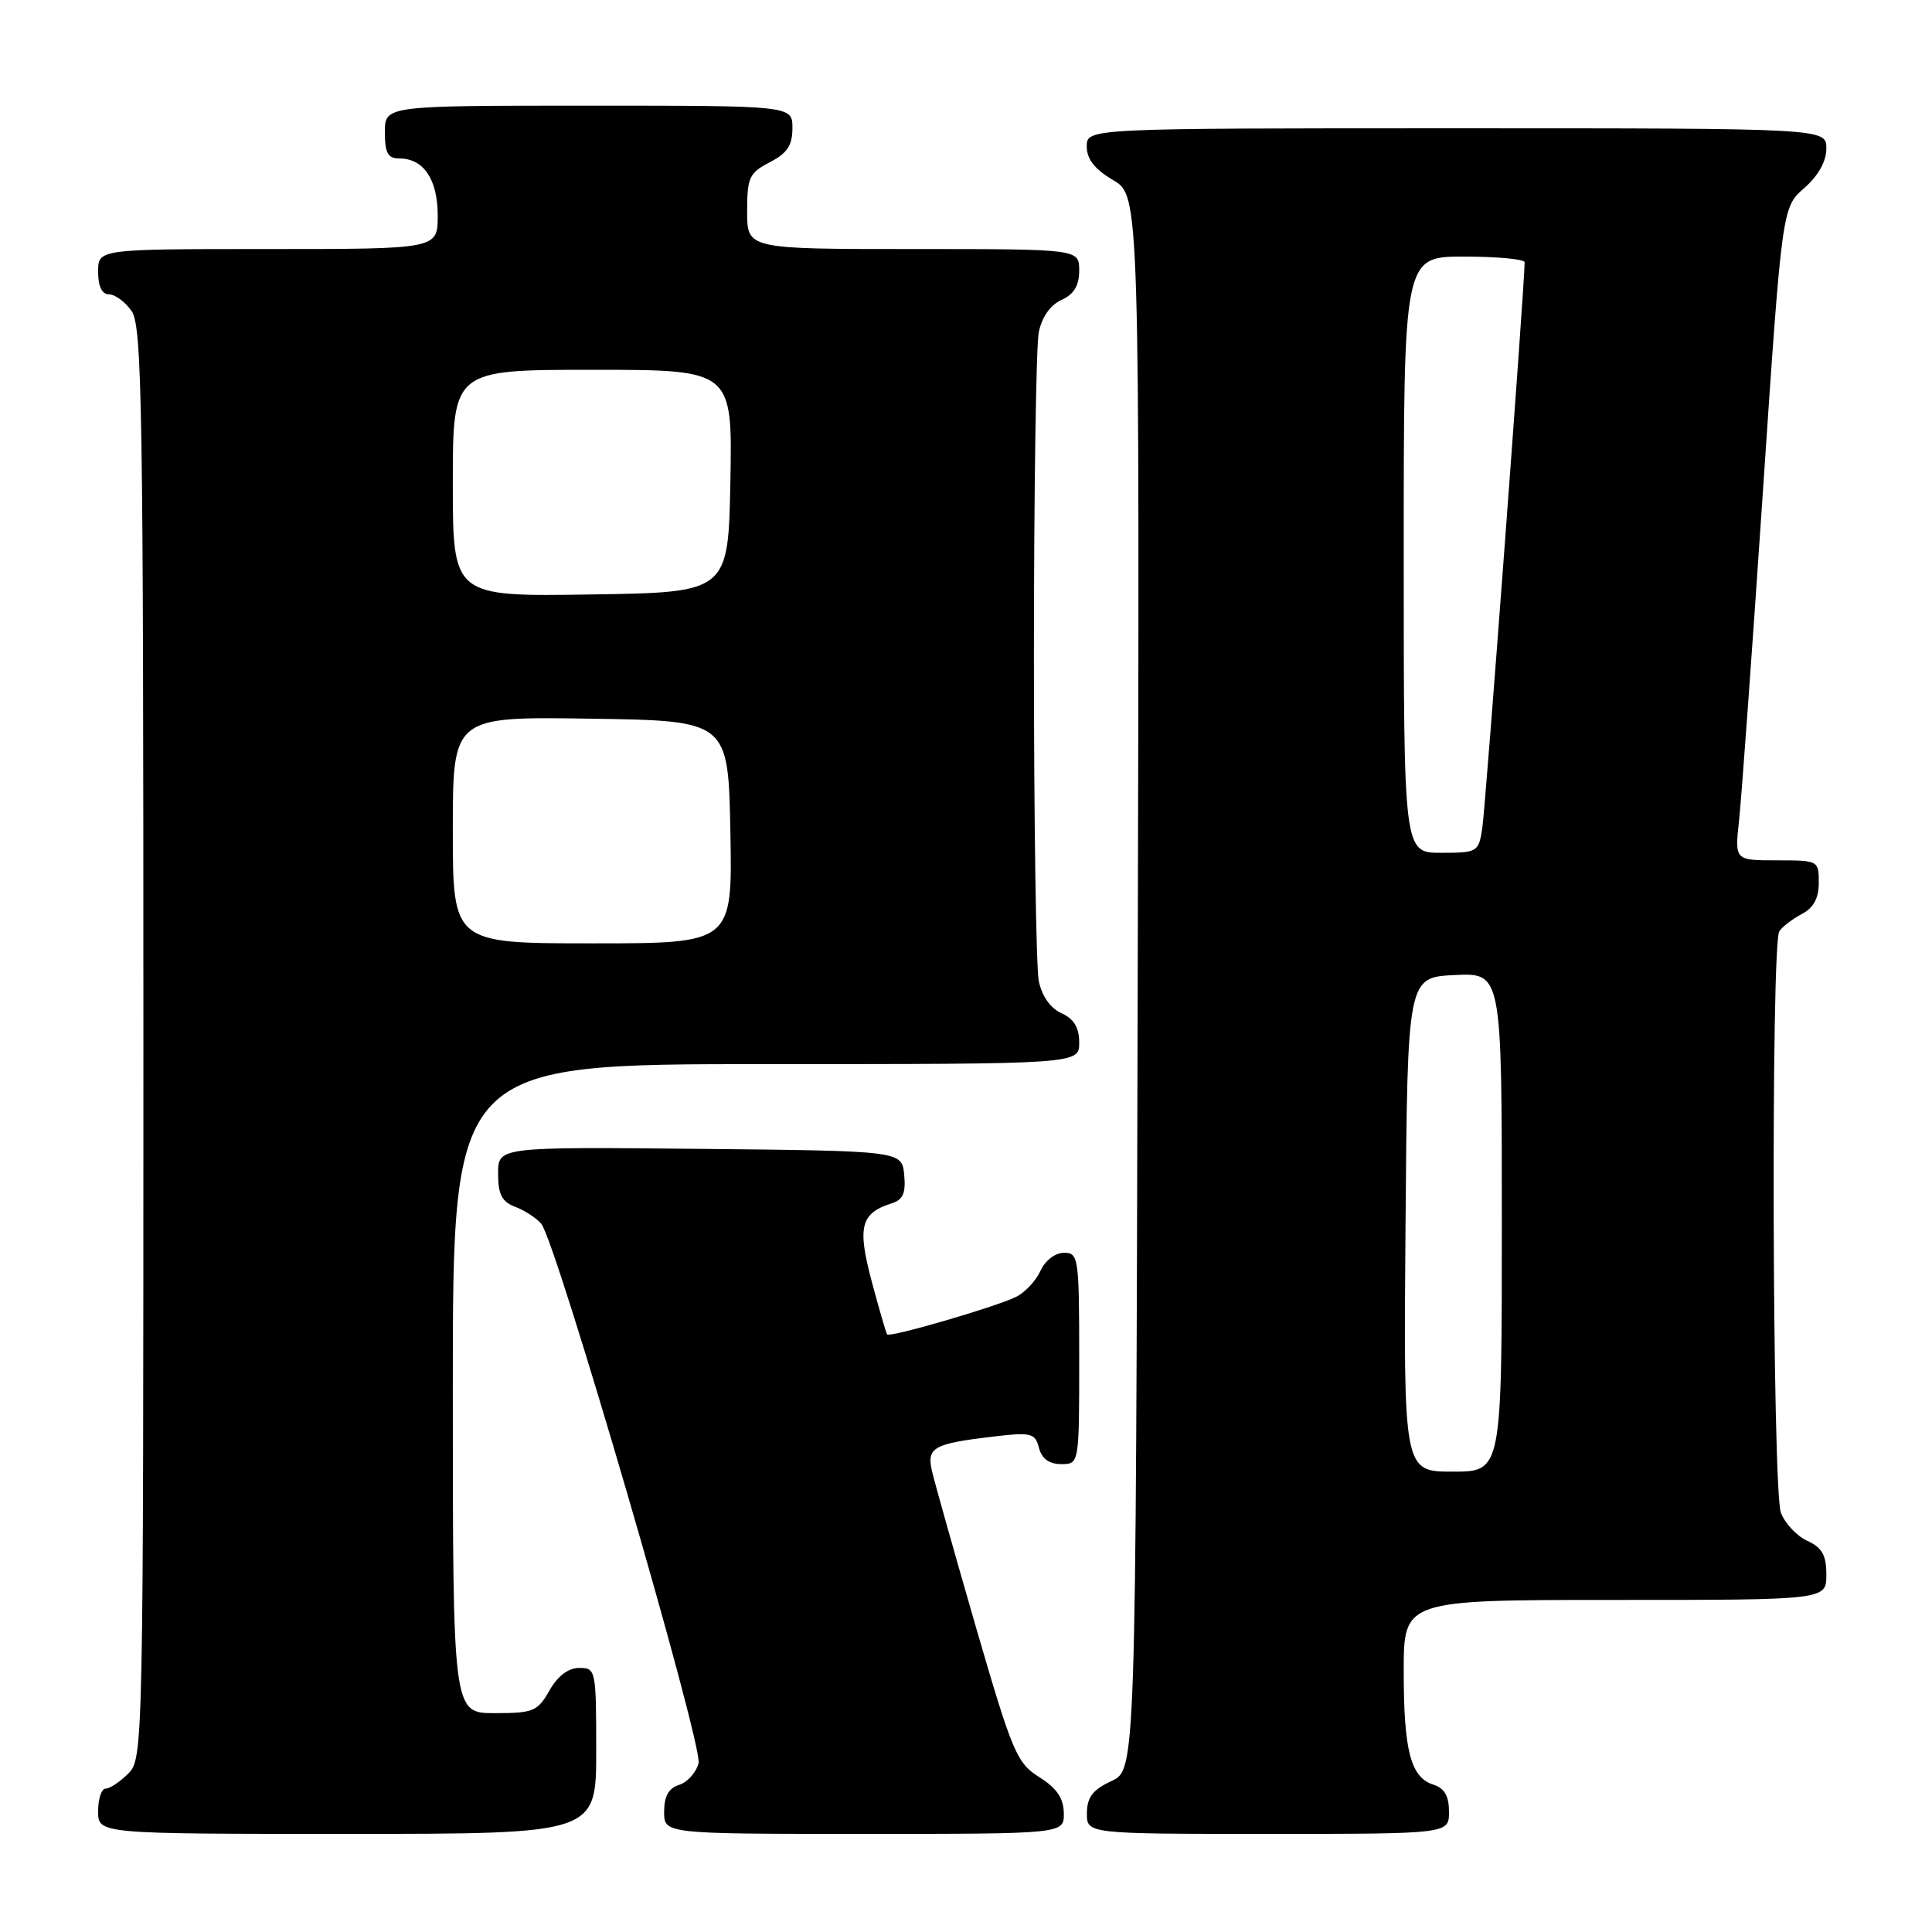 <?xml version="1.0" encoding="UTF-8" standalone="no"?>
<!DOCTYPE svg PUBLIC "-//W3C//DTD SVG 1.1//EN" "http://www.w3.org/Graphics/SVG/1.1/DTD/svg11.dtd" >
<svg xmlns="http://www.w3.org/2000/svg" xmlns:xlink="http://www.w3.org/1999/xlink" version="1.1" viewBox="0 0 256 256">
 <g >
 <path fill="currentColor"
d=" M 79.00 232.00 C 79.00 221.26 78.95 221.00 76.75 221.01 C 75.30 221.01 73.89 222.08 72.80 224.01 C 71.23 226.77 70.66 227.00 65.55 227.00 C 60.00 227.00 60.00 227.00 60.00 184.00 C 60.00 141.00 60.00 141.00 101.50 141.00 C 143.00 141.00 143.00 141.00 143.00 138.16 C 143.00 136.15 142.31 135.01 140.64 134.25 C 139.16 133.57 138.05 131.98 137.64 129.96 C 137.29 128.20 137.00 108.86 137.00 87.00 C 137.00 65.14 137.29 45.80 137.64 44.04 C 138.05 42.02 139.16 40.43 140.64 39.75 C 142.31 38.99 143.00 37.85 143.00 35.84 C 143.00 33.00 143.00 33.00 121.00 33.00 C 99.00 33.00 99.00 33.00 99.00 28.03 C 99.00 23.51 99.28 22.91 102.00 21.50 C 104.31 20.30 105.00 19.27 105.00 16.97 C 105.00 14.00 105.00 14.00 78.00 14.00 C 51.00 14.00 51.00 14.00 51.00 17.50 C 51.00 20.29 51.39 21.00 52.93 21.00 C 56.14 21.00 58.00 23.78 58.00 28.57 C 58.00 33.00 58.00 33.00 35.50 33.00 C 13.00 33.00 13.00 33.00 13.00 36.00 C 13.00 37.95 13.51 39.00 14.44 39.00 C 15.24 39.00 16.59 40.00 17.44 41.22 C 18.83 43.20 19.00 54.06 19.00 138.22 C 19.00 231.67 18.97 233.03 17.00 235.00 C 15.90 236.10 14.55 237.00 14.00 237.00 C 13.45 237.00 13.00 238.35 13.00 240.00 C 13.00 243.00 13.00 243.00 46.00 243.00 C 79.00 243.00 79.00 243.00 79.00 232.00 Z  M 140.96 240.25 C 140.93 238.26 140.03 236.94 137.71 235.48 C 134.72 233.60 134.15 232.24 129.28 215.48 C 126.42 205.59 123.81 196.32 123.48 194.88 C 122.79 191.79 123.69 191.29 131.64 190.35 C 136.66 189.76 137.16 189.89 137.67 191.86 C 138.05 193.29 139.02 194.00 140.62 194.00 C 143.00 194.00 143.00 194.00 143.00 180.00 C 143.00 166.62 142.91 166.00 140.98 166.00 C 139.82 166.00 138.49 167.02 137.87 168.39 C 137.27 169.70 135.82 171.26 134.64 171.84 C 131.99 173.16 117.90 177.26 117.55 176.82 C 117.41 176.64 116.49 173.47 115.50 169.77 C 113.58 162.55 114.04 160.76 118.15 159.45 C 119.66 158.97 120.04 158.09 119.81 155.66 C 119.50 152.50 119.50 152.50 92.75 152.23 C 66.00 151.97 66.00 151.97 66.00 155.51 C 66.00 158.28 66.50 159.24 68.29 159.92 C 69.55 160.40 71.09 161.41 71.72 162.16 C 73.72 164.58 93.16 231.23 92.56 233.63 C 92.25 234.86 91.10 236.15 90.00 236.50 C 88.60 236.94 88.00 238.01 88.00 240.07 C 88.00 243.00 88.00 243.00 114.50 243.00 C 141.00 243.00 141.00 243.00 140.96 240.25 Z  M 192.00 240.07 C 192.00 237.99 191.40 236.95 189.94 236.48 C 186.92 235.52 186.00 232.00 186.00 221.43 C 186.00 212.00 186.00 212.00 214.00 212.00 C 242.00 212.00 242.00 212.00 242.00 208.66 C 242.00 206.06 241.44 205.07 239.48 204.17 C 238.09 203.54 236.52 201.86 235.98 200.45 C 234.84 197.45 234.64 125.09 235.77 123.40 C 236.17 122.79 237.51 121.77 238.75 121.11 C 240.31 120.29 241.00 119.02 241.00 116.96 C 241.00 114.03 240.94 114.00 235.43 114.00 C 229.86 114.00 229.86 114.00 230.43 108.75 C 230.75 105.86 232.16 86.40 233.57 65.50 C 236.13 27.50 236.13 27.50 239.06 24.93 C 240.94 23.28 242.00 21.39 242.00 19.68 C 242.00 17.00 242.00 17.00 193.00 17.00 C 144.00 17.00 144.00 17.00 144.00 19.40 C 144.00 21.09 145.05 22.42 147.50 23.87 C 151.01 25.94 151.01 25.94 150.75 130.22 C 150.50 234.50 150.50 234.50 147.27 236.00 C 144.79 237.15 144.04 238.14 144.02 240.25 C 144.00 243.00 144.00 243.00 168.00 243.00 C 192.00 243.00 192.00 243.00 192.00 240.07 Z  M 60.00 109.98 C 60.00 94.95 60.00 94.95 78.25 95.23 C 96.50 95.50 96.50 95.50 96.78 110.25 C 97.05 125.00 97.05 125.00 78.53 125.00 C 60.00 125.00 60.00 125.00 60.00 109.98 Z  M 60.00 64.02 C 60.00 49.00 60.00 49.00 78.53 49.00 C 97.05 49.00 97.05 49.00 96.78 63.75 C 96.50 78.50 96.50 78.50 78.25 78.77 C 60.00 79.05 60.00 79.05 60.00 64.02 Z  M 186.24 162.25 C 186.50 129.50 186.50 129.50 192.75 129.20 C 199.00 128.90 199.00 128.90 199.00 161.95 C 199.00 195.00 199.00 195.00 192.49 195.00 C 185.97 195.00 185.97 195.00 186.24 162.25 Z  M 186.00 73.50 C 186.00 34.00 186.00 34.00 194.00 34.00 C 198.40 34.00 202.01 34.34 202.02 34.75 C 202.08 36.91 196.84 106.99 196.41 109.75 C 195.92 112.91 195.77 113.00 190.95 113.00 C 186.00 113.00 186.00 113.00 186.00 73.50 Z "/>
</g>
</svg>
